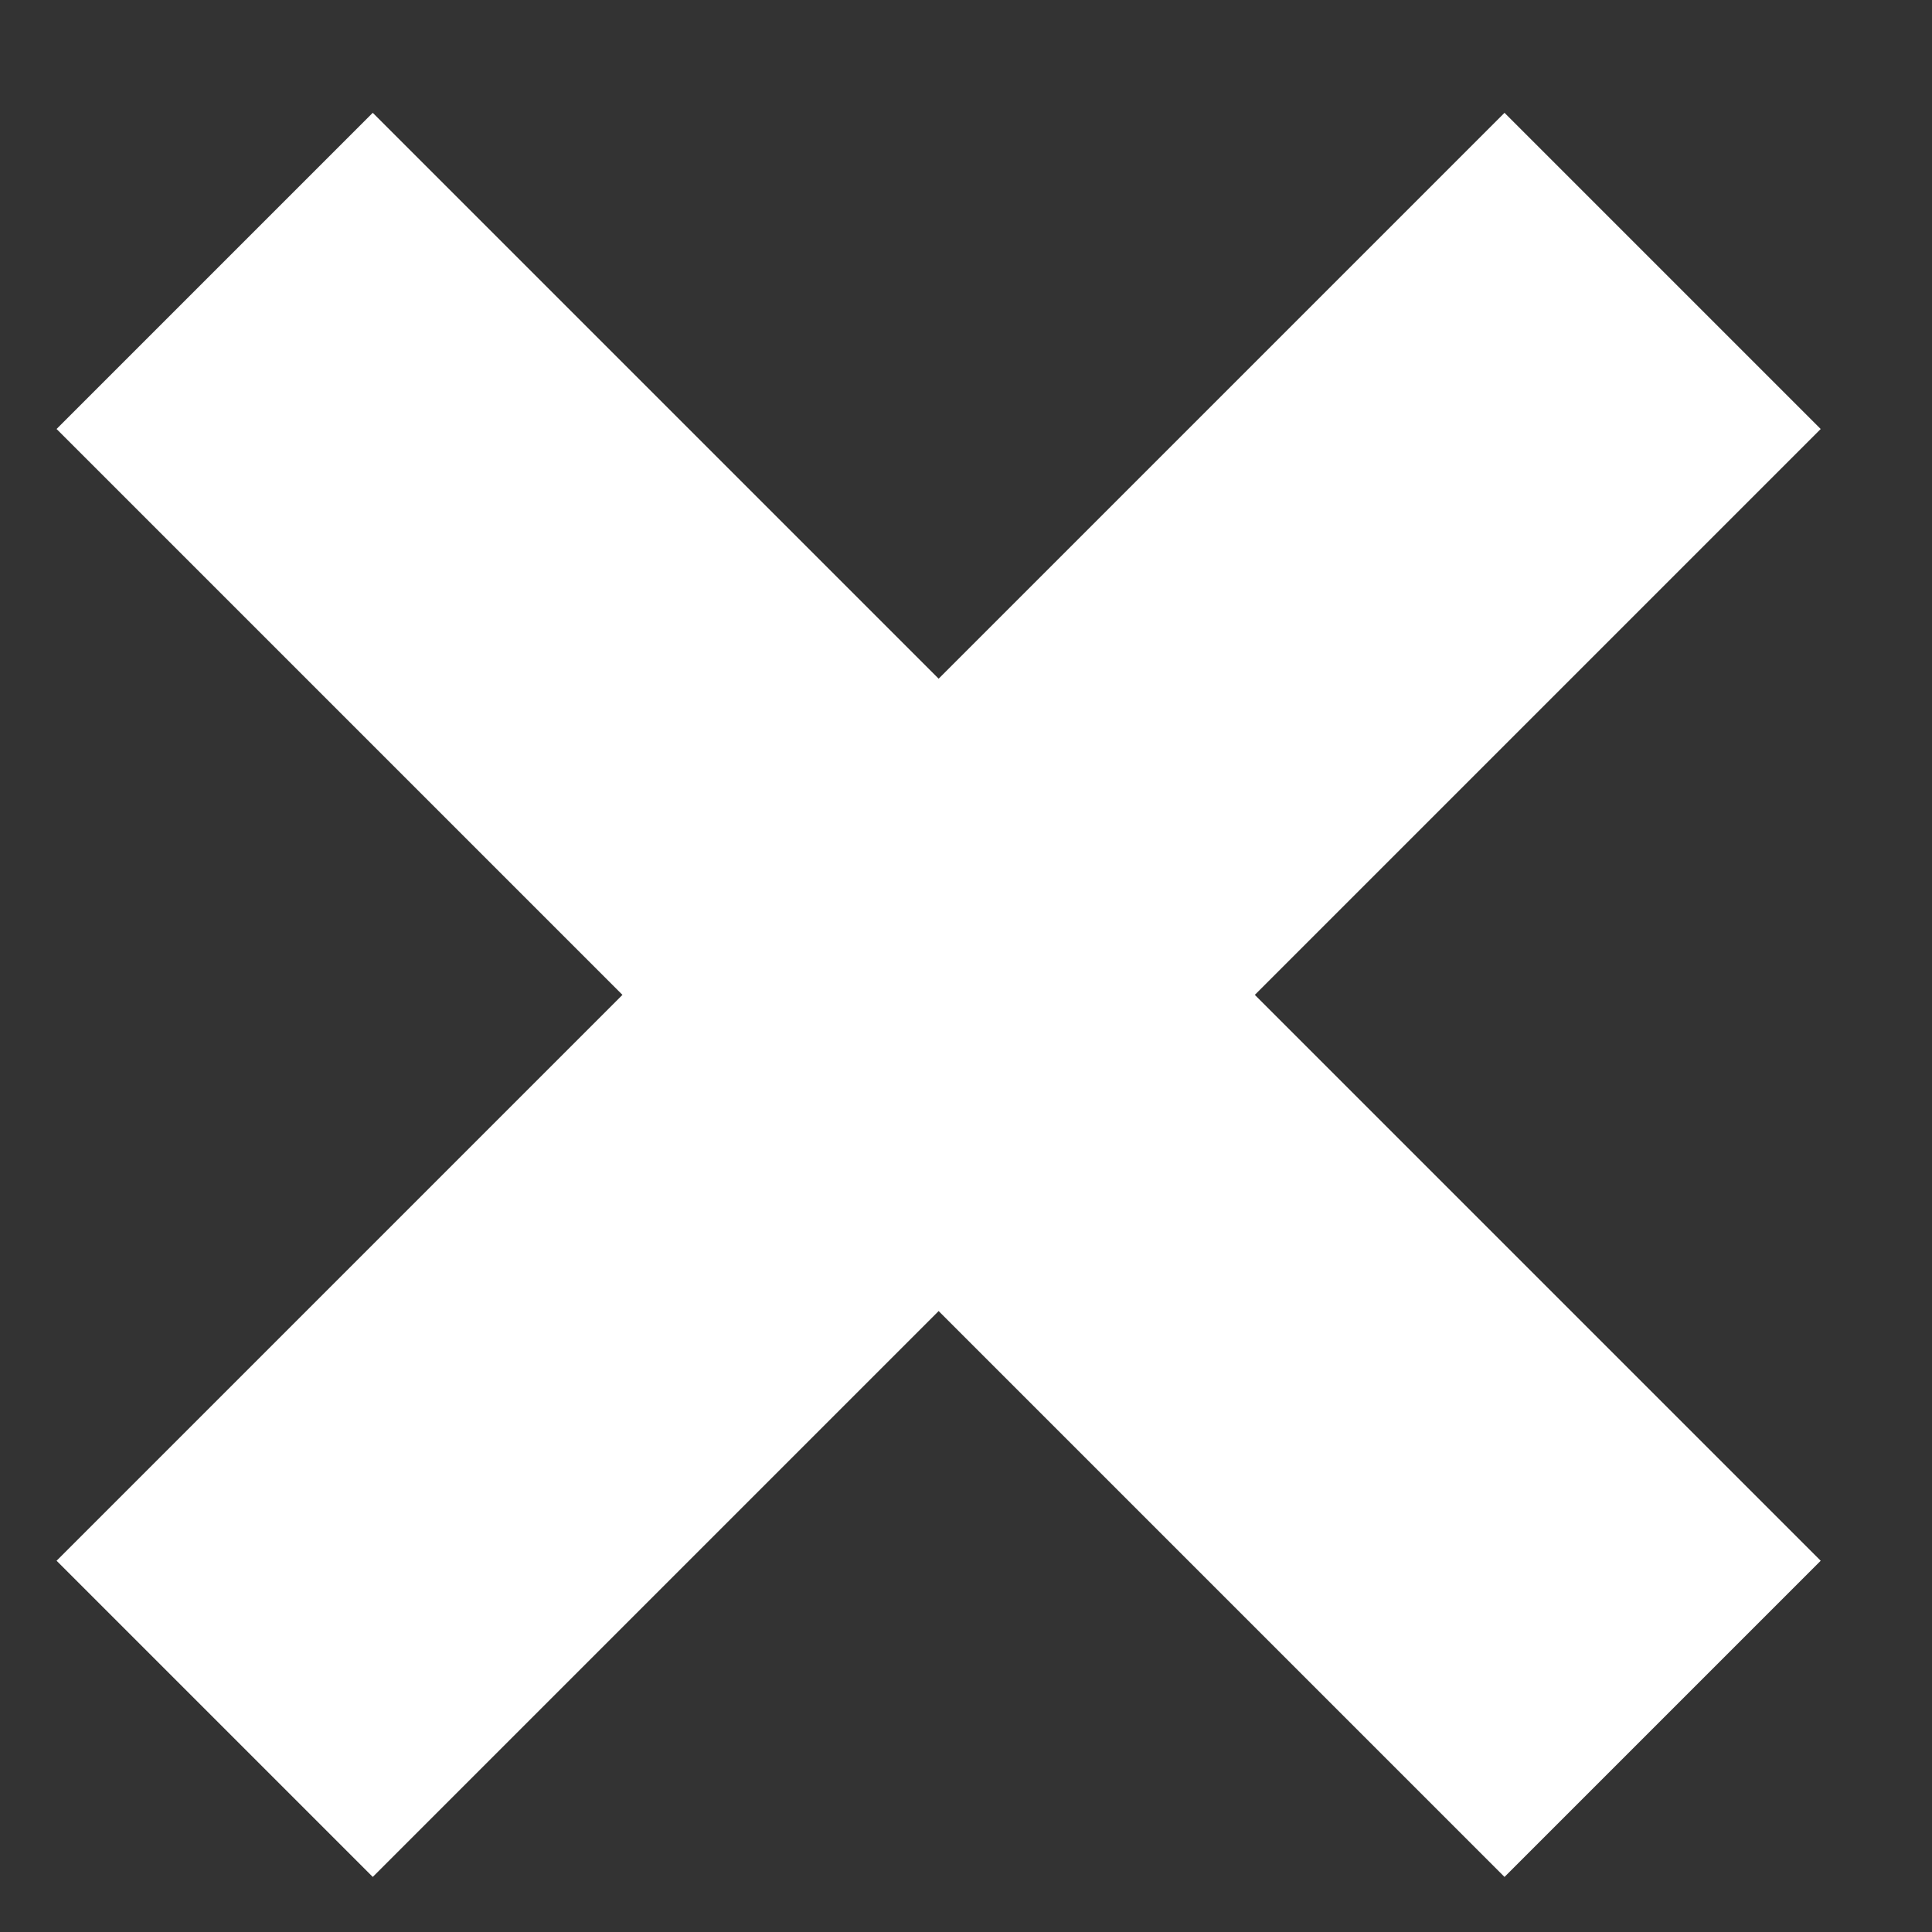 <svg width="9" height="9" viewBox="0 0 9 9" fill="none" xmlns="http://www.w3.org/2000/svg">
<rect x="0" y="0" width="9" height="9" fill="#333333" stroke="none"/>
<path d="M1 1.262L7.745 8.007" stroke="white" stroke-width="2.083"/>
<path d="M7.745 1.262L1 8.007" stroke="white" stroke-width="2.083"/>
</svg>
